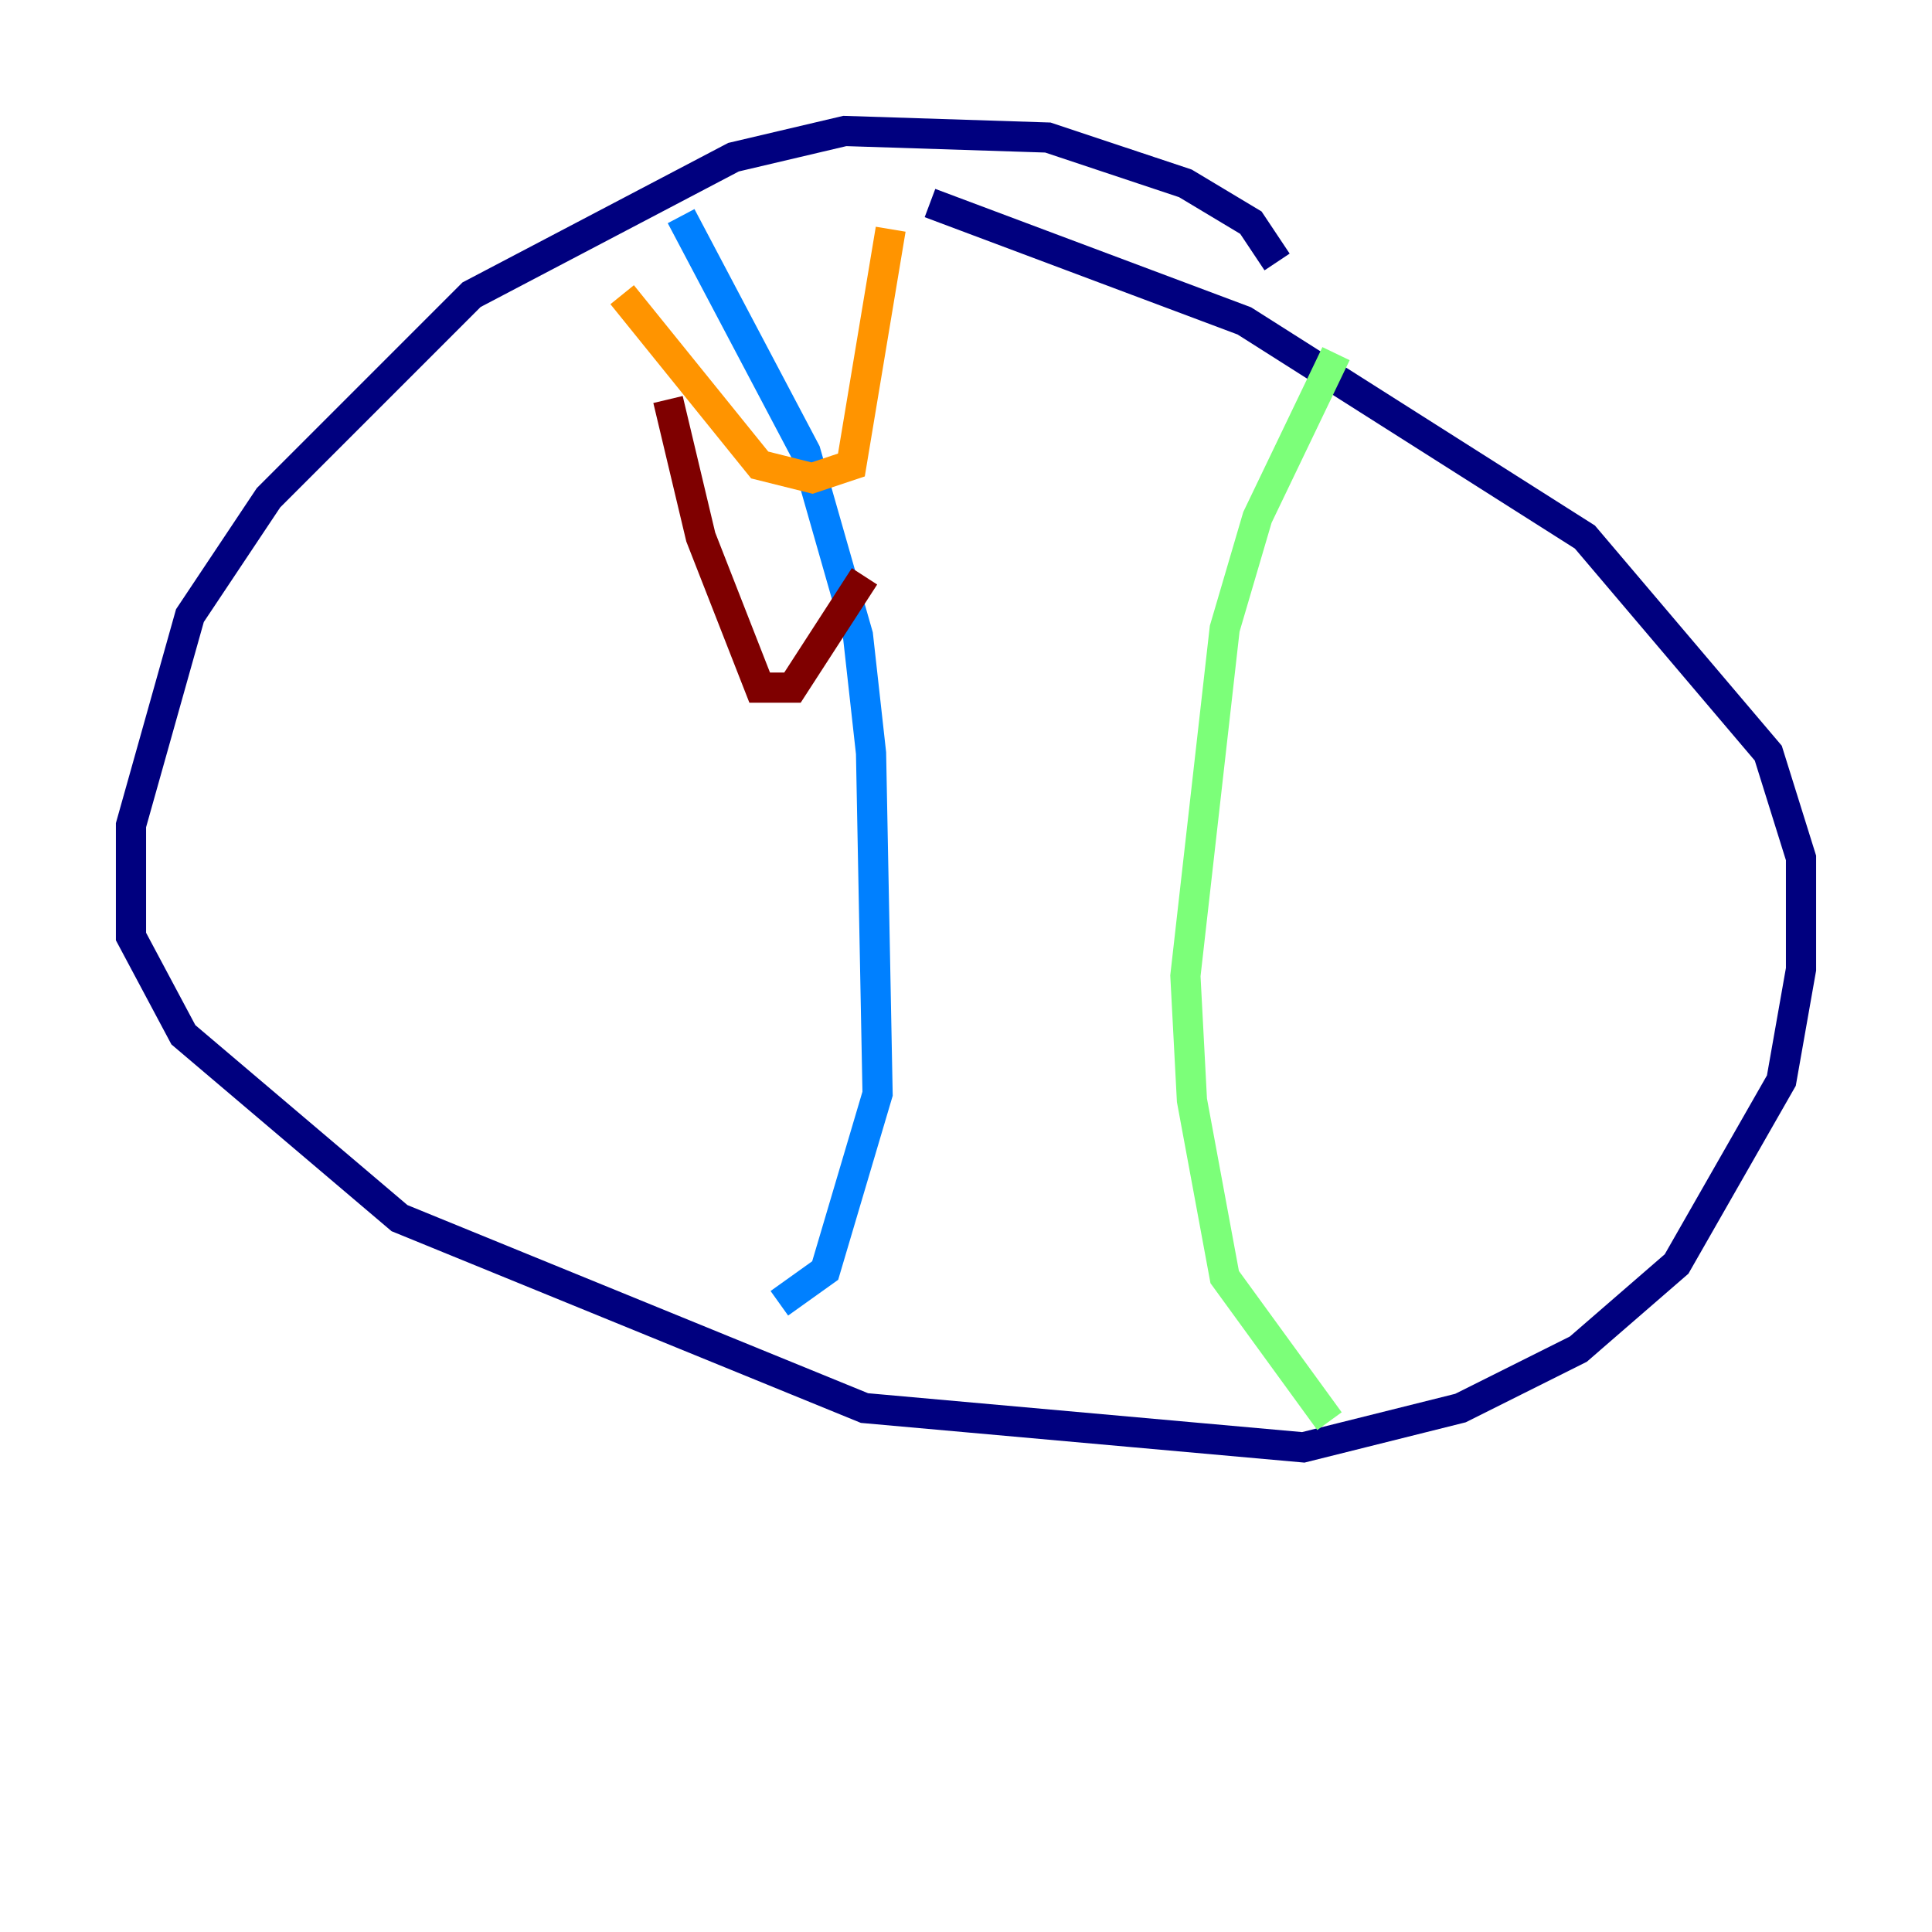 <?xml version="1.0" encoding="utf-8" ?>
<svg baseProfile="tiny" height="128" version="1.2" viewBox="0,0,128,128" width="128" xmlns="http://www.w3.org/2000/svg" xmlns:ev="http://www.w3.org/2001/xml-events" xmlns:xlink="http://www.w3.org/1999/xlink"><defs /><polyline fill="none" points="84.61,17.356 82.875,14.752 78.536,12.149 69.424,9.112 55.973,8.678 48.597,10.414 31.241,19.525 17.79,32.976 12.583,40.786 8.678,54.671 8.678,62.047 12.149,68.556 26.468,80.705 57.275,93.288 86.346,95.891 96.759,93.288 104.57,89.383 111.078,83.742 118.02,71.593 119.322,64.217 119.322,56.841 117.153,49.898 105.003,35.58 82.441,21.261 61.614,13.451" stroke="#00007f" stroke-width="2" /><polyline fill="none" points="45.125,14.319 53.37,29.939 56.841,42.088 57.709,49.898 58.142,72.461 54.671,84.176 51.634,86.346" stroke="#0080ff" stroke-width="2" /><polyline fill="none" points="88.515,23.43 83.308,34.278 81.139,41.654 78.536,64.651 78.969,72.895 81.139,84.61 88.081,94.156" stroke="#7cff79" stroke-width="2" /><polyline fill="none" points="41.22,19.525 50.332,30.807 53.803,31.675 56.407,30.807 59.01,15.186" stroke="#ff9400" stroke-width="2" /><polyline fill="none" points="44.258,26.468 46.427,35.58 50.332,45.559 52.502,45.559 57.275,38.183" stroke="#7f0000" stroke-width="2" /></svg>